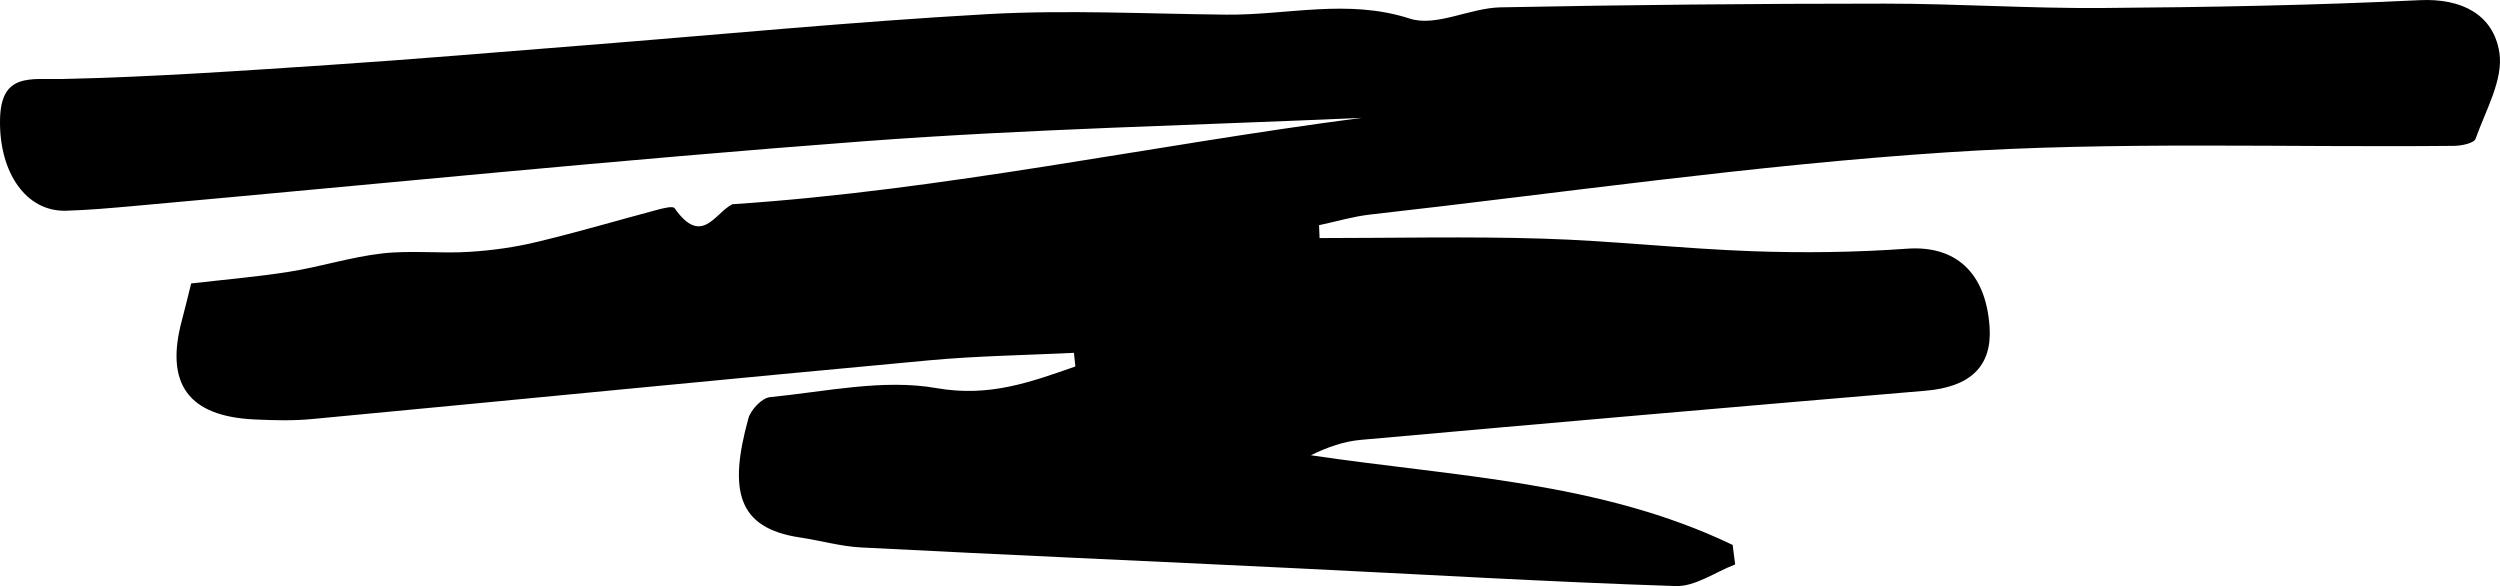 <svg width="273" height="64" viewBox="0 0 273 64" fill="none" xmlns="http://www.w3.org/2000/svg">
<path d="M117.287 38.529C111.994 38.789 106.671 38.862 101.392 39.354C78.96 41.426 56.527 43.643 34.094 45.758C32.006 45.961 29.888 45.903 27.785 45.802C20.575 45.468 17.999 41.919 19.859 34.993C20.174 33.82 20.46 32.618 20.875 30.951C24.395 30.546 28 30.241 31.576 29.677C34.981 29.14 38.3 28.068 41.72 27.677C44.867 27.315 48.086 27.706 51.248 27.503C53.752 27.344 56.27 26.996 58.702 26.402C63.065 25.359 67.371 24.084 71.721 22.925C72.364 22.751 73.48 22.462 73.666 22.737C76.628 26.953 78.058 23.258 79.975 22.302C103.066 20.781 125.756 15.855 148.704 12.87C130.606 13.682 112.48 14.073 94.411 15.42C67.758 17.42 41.148 20.114 14.509 22.505C12.076 22.722 9.644 22.94 7.198 23.012C2.863 23.128 -0.084 18.869 0.002 13.117C0.073 7.901 3.292 8.698 6.869 8.626C16.655 8.408 26.426 7.727 36.197 7.075C45.354 6.467 54.51 5.684 63.666 4.96C78.402 3.801 93.109 2.367 107.873 1.541C116.514 1.063 125.227 1.512 133.897 1.599C140.564 1.671 147.159 -0.169 153.955 2.033C156.816 2.961 160.507 0.874 163.84 0.802C177.818 0.527 191.795 0.396 205.773 0.396C213.699 0.396 221.61 0.932 229.536 0.874C241.096 0.787 252.656 0.585 264.201 0.02C268.836 -0.212 272.27 1.599 272.928 5.713C273.4 8.654 271.44 12.03 270.338 15.145C270.167 15.638 268.822 15.913 268.021 15.927C249.537 16.116 230.995 15.42 212.583 16.637C191.524 18.014 170.579 21.071 149.591 23.432C147.717 23.649 145.886 24.2 144.04 24.591C144.054 25.055 144.083 25.518 144.097 25.997C152.195 25.997 160.292 25.808 168.39 26.055C176.03 26.286 183.669 27.156 191.309 27.431C196.96 27.634 202.64 27.561 208.277 27.156C213.498 26.793 216.846 29.691 217.261 35.689C217.562 40.006 215.158 42.267 210.222 42.672C189.678 44.411 169.134 46.193 148.604 48.033C146.773 48.192 144.984 48.815 143.139 49.713C158.762 52.046 174.728 52.553 189.206 59.507L189.478 61.637C187.317 62.463 185.129 64.056 183.011 63.998C169.091 63.549 155.199 62.709 141.279 62.043C125.527 61.275 109.79 60.594 94.039 59.782C91.807 59.667 89.618 59.029 87.386 58.696C80.49 57.682 79.561 53.538 81.721 45.7C81.978 44.744 83.209 43.455 84.081 43.368C90.147 42.774 96.428 41.354 102.265 42.383C108.059 43.397 112.551 41.716 117.43 40.021C117.373 39.514 117.33 39.021 117.273 38.514L117.287 38.529Z" fill="black"/>
</svg>

